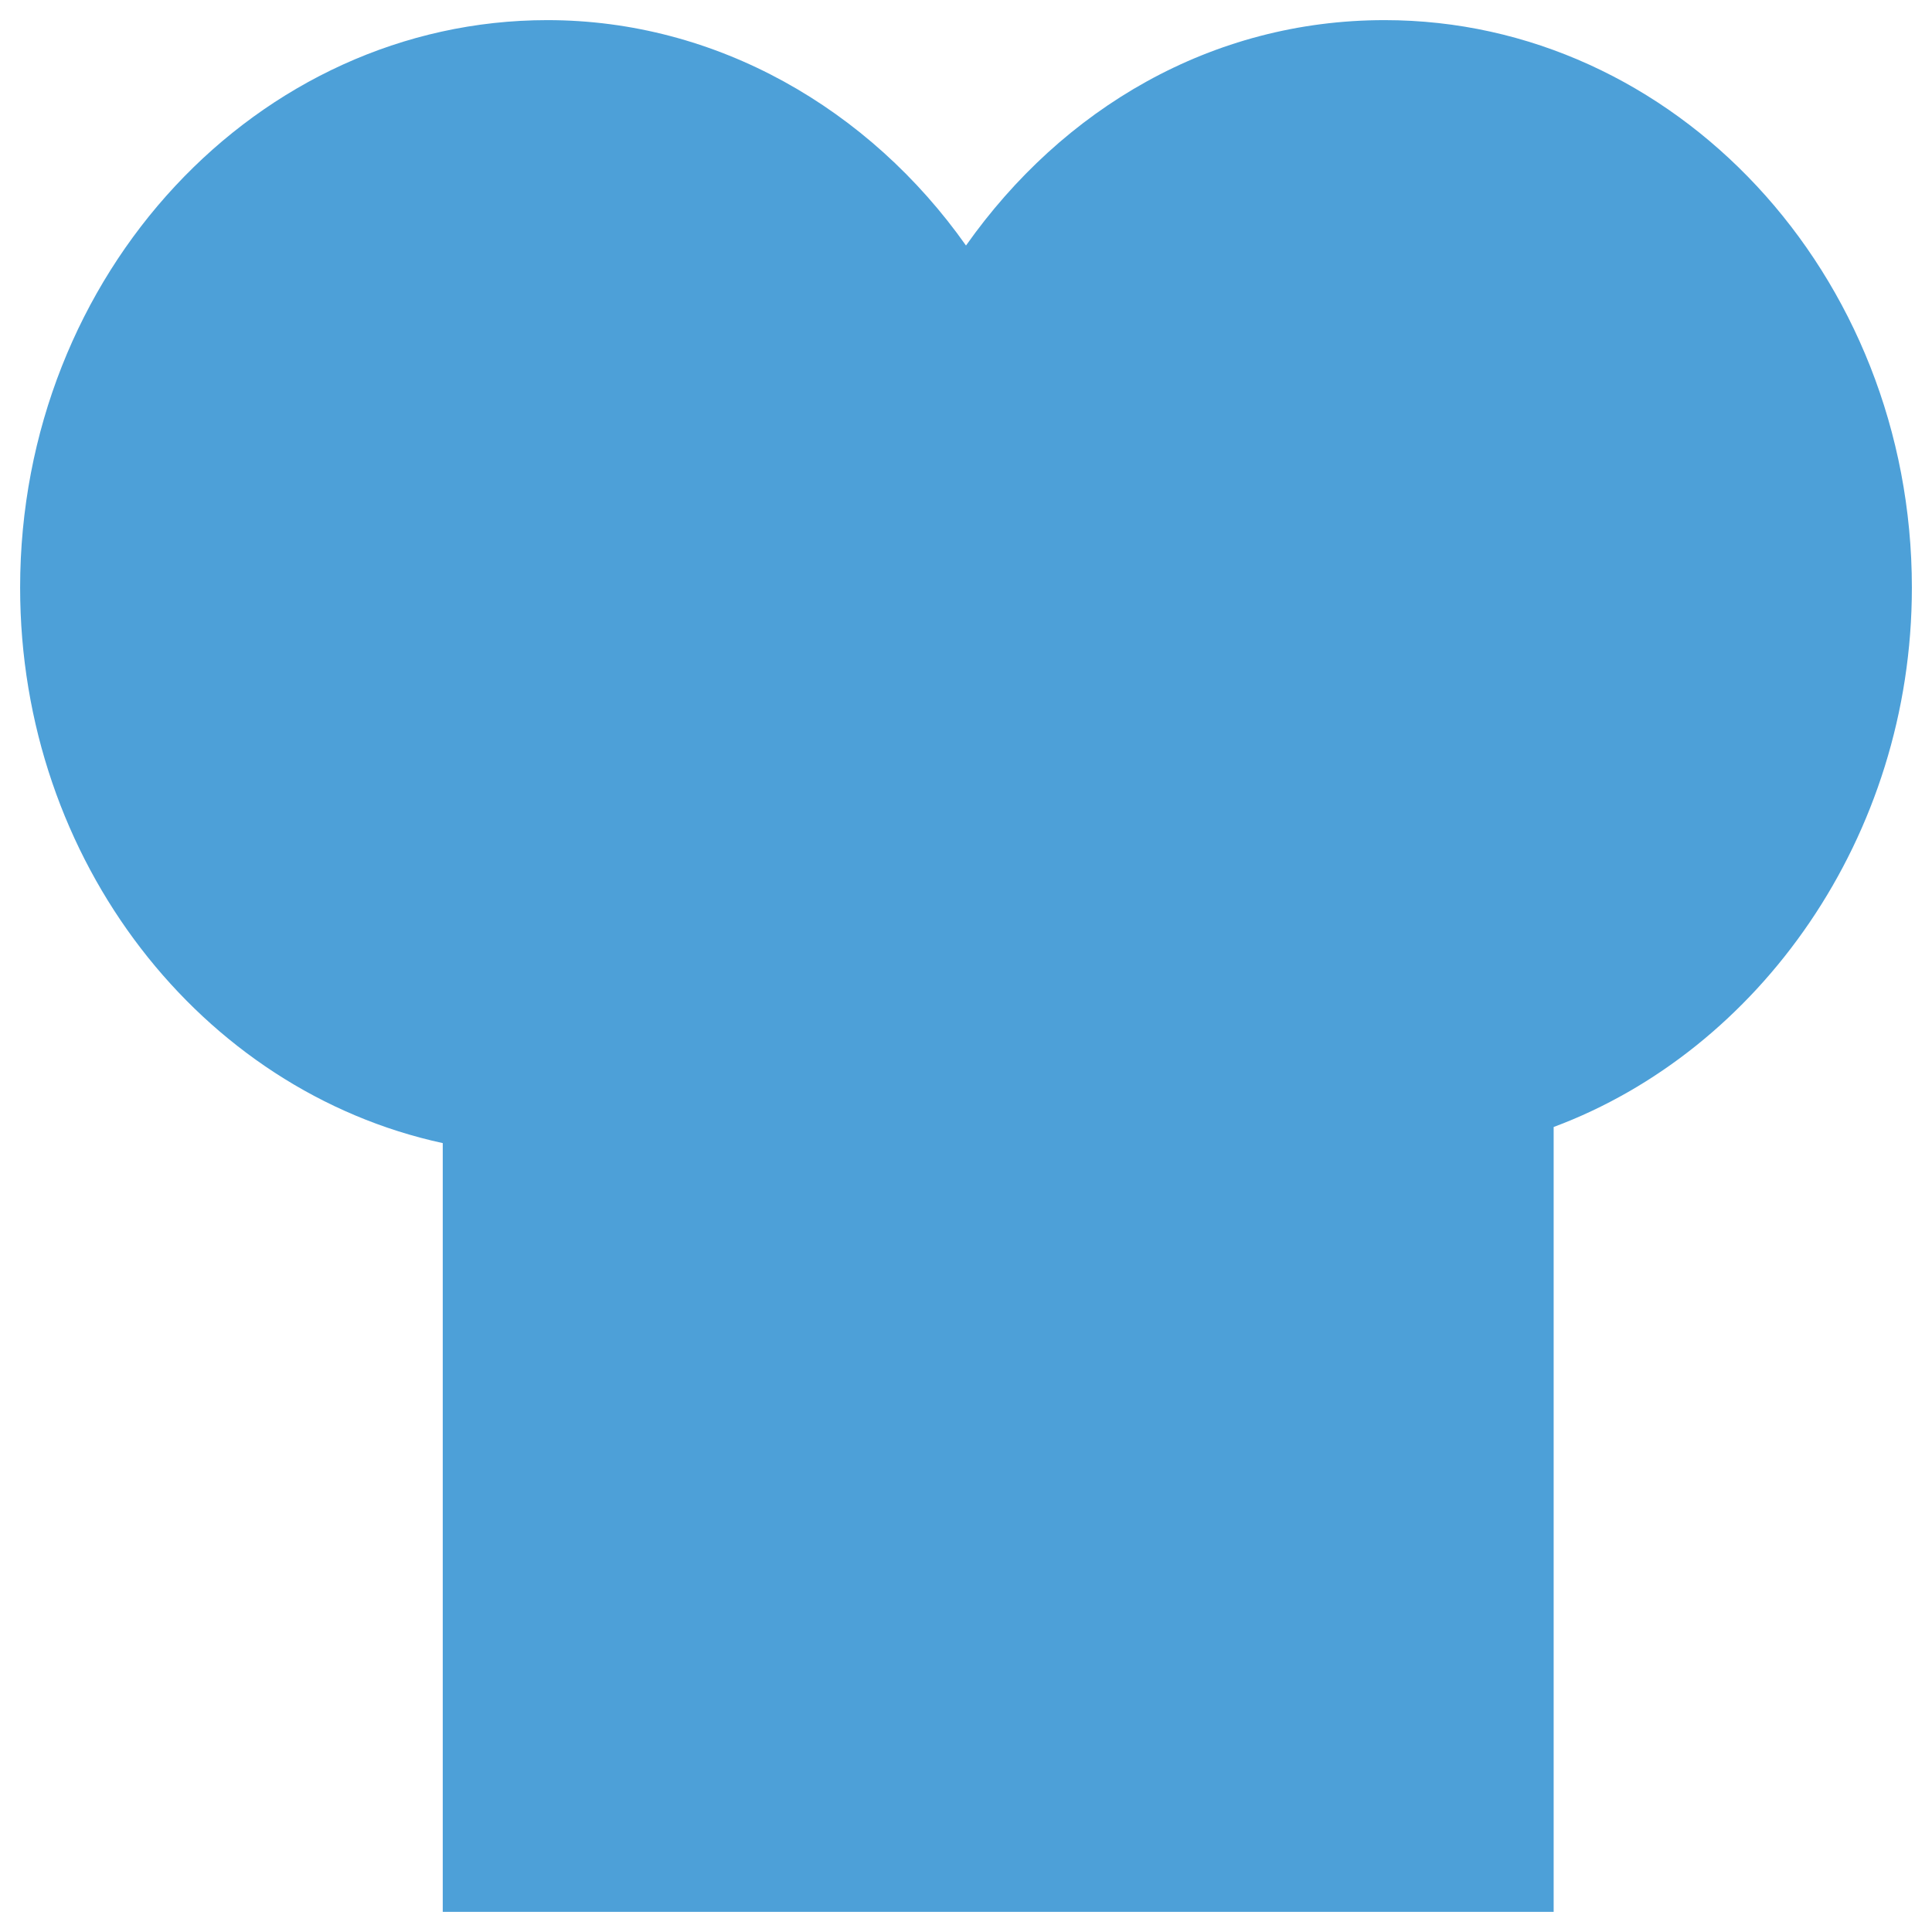 <?xml version="1.0" encoding="utf-8"?>
<!-- Generator: Adobe Illustrator 18.0.0, SVG Export Plug-In . SVG Version: 6.00 Build 0)  -->
<!DOCTYPE svg PUBLIC "-//W3C//DTD SVG 1.1//EN" "http://www.w3.org/Graphics/SVG/1.1/DTD/svg11.dtd">
<svg version="1.1" id="Layer_1" xmlns="http://www.w3.org/2000/svg" xmlns:xlink="http://www.w3.org/1999/xlink" x="0px" y="0px"
	 viewBox="0 0 48 48" enable-background="new 0 0 48 48" xml:space="preserve">
<g>
	<path fill="#4DA0D8" d="M47.5,14.6c0-7.8-5.9-14.1-13.1-14.1c-4.3,0-8,2.2-10.4,5.6c-2.4-3.4-6.2-5.6-10.4-5.6
		C6.4,0.5,0.5,6.8,0.5,14.6C0.5,21.4,5,27.1,11,28.4v19.1h27.6V28C43.7,26.1,47.5,20.8,47.5,14.6z"/>
</g>
</svg>
